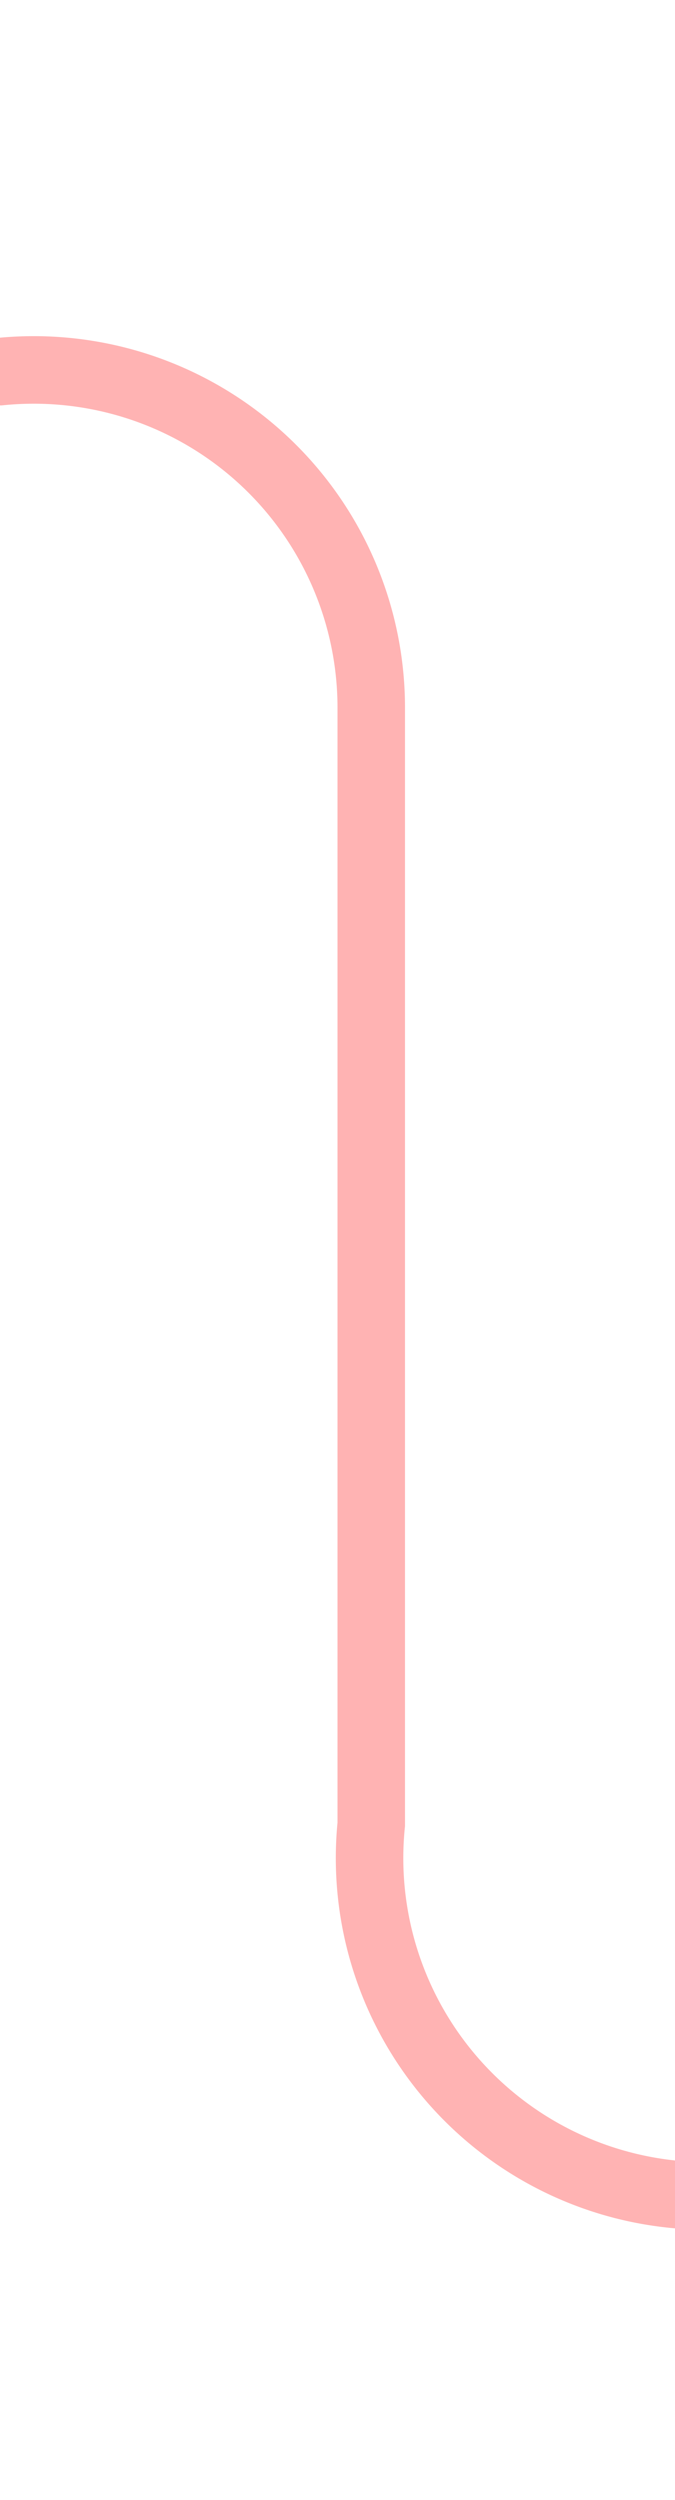 ﻿<?xml version="1.0" encoding="utf-8"?>
<svg version="1.1" xmlns:xlink="http://www.w3.org/1999/xlink" width="10px" height="37px" preserveAspectRatio="xMidYMin meet" viewBox="816 525  8 37" xmlns="http://www.w3.org/2000/svg">
  <path d="M 763.5 549  L 763.5 535  A 5 5 0 0 1 768.5 530.5 L 815 530.5  A 5 5 0 0 1 820.5 535.5 L 820.5 552  A 5 5 0 0 0 825.5 557.5 L 839 557.5  " stroke-width="1" stroke="#ff0000" fill="none" stroke-opacity="0.298" />
  <path d="M 838 552  L 838 563  L 839 563  L 839 552  L 838 552  Z " fill-rule="nonzero" fill="#ff0000" stroke="none" fill-opacity="0.298" />
</svg>